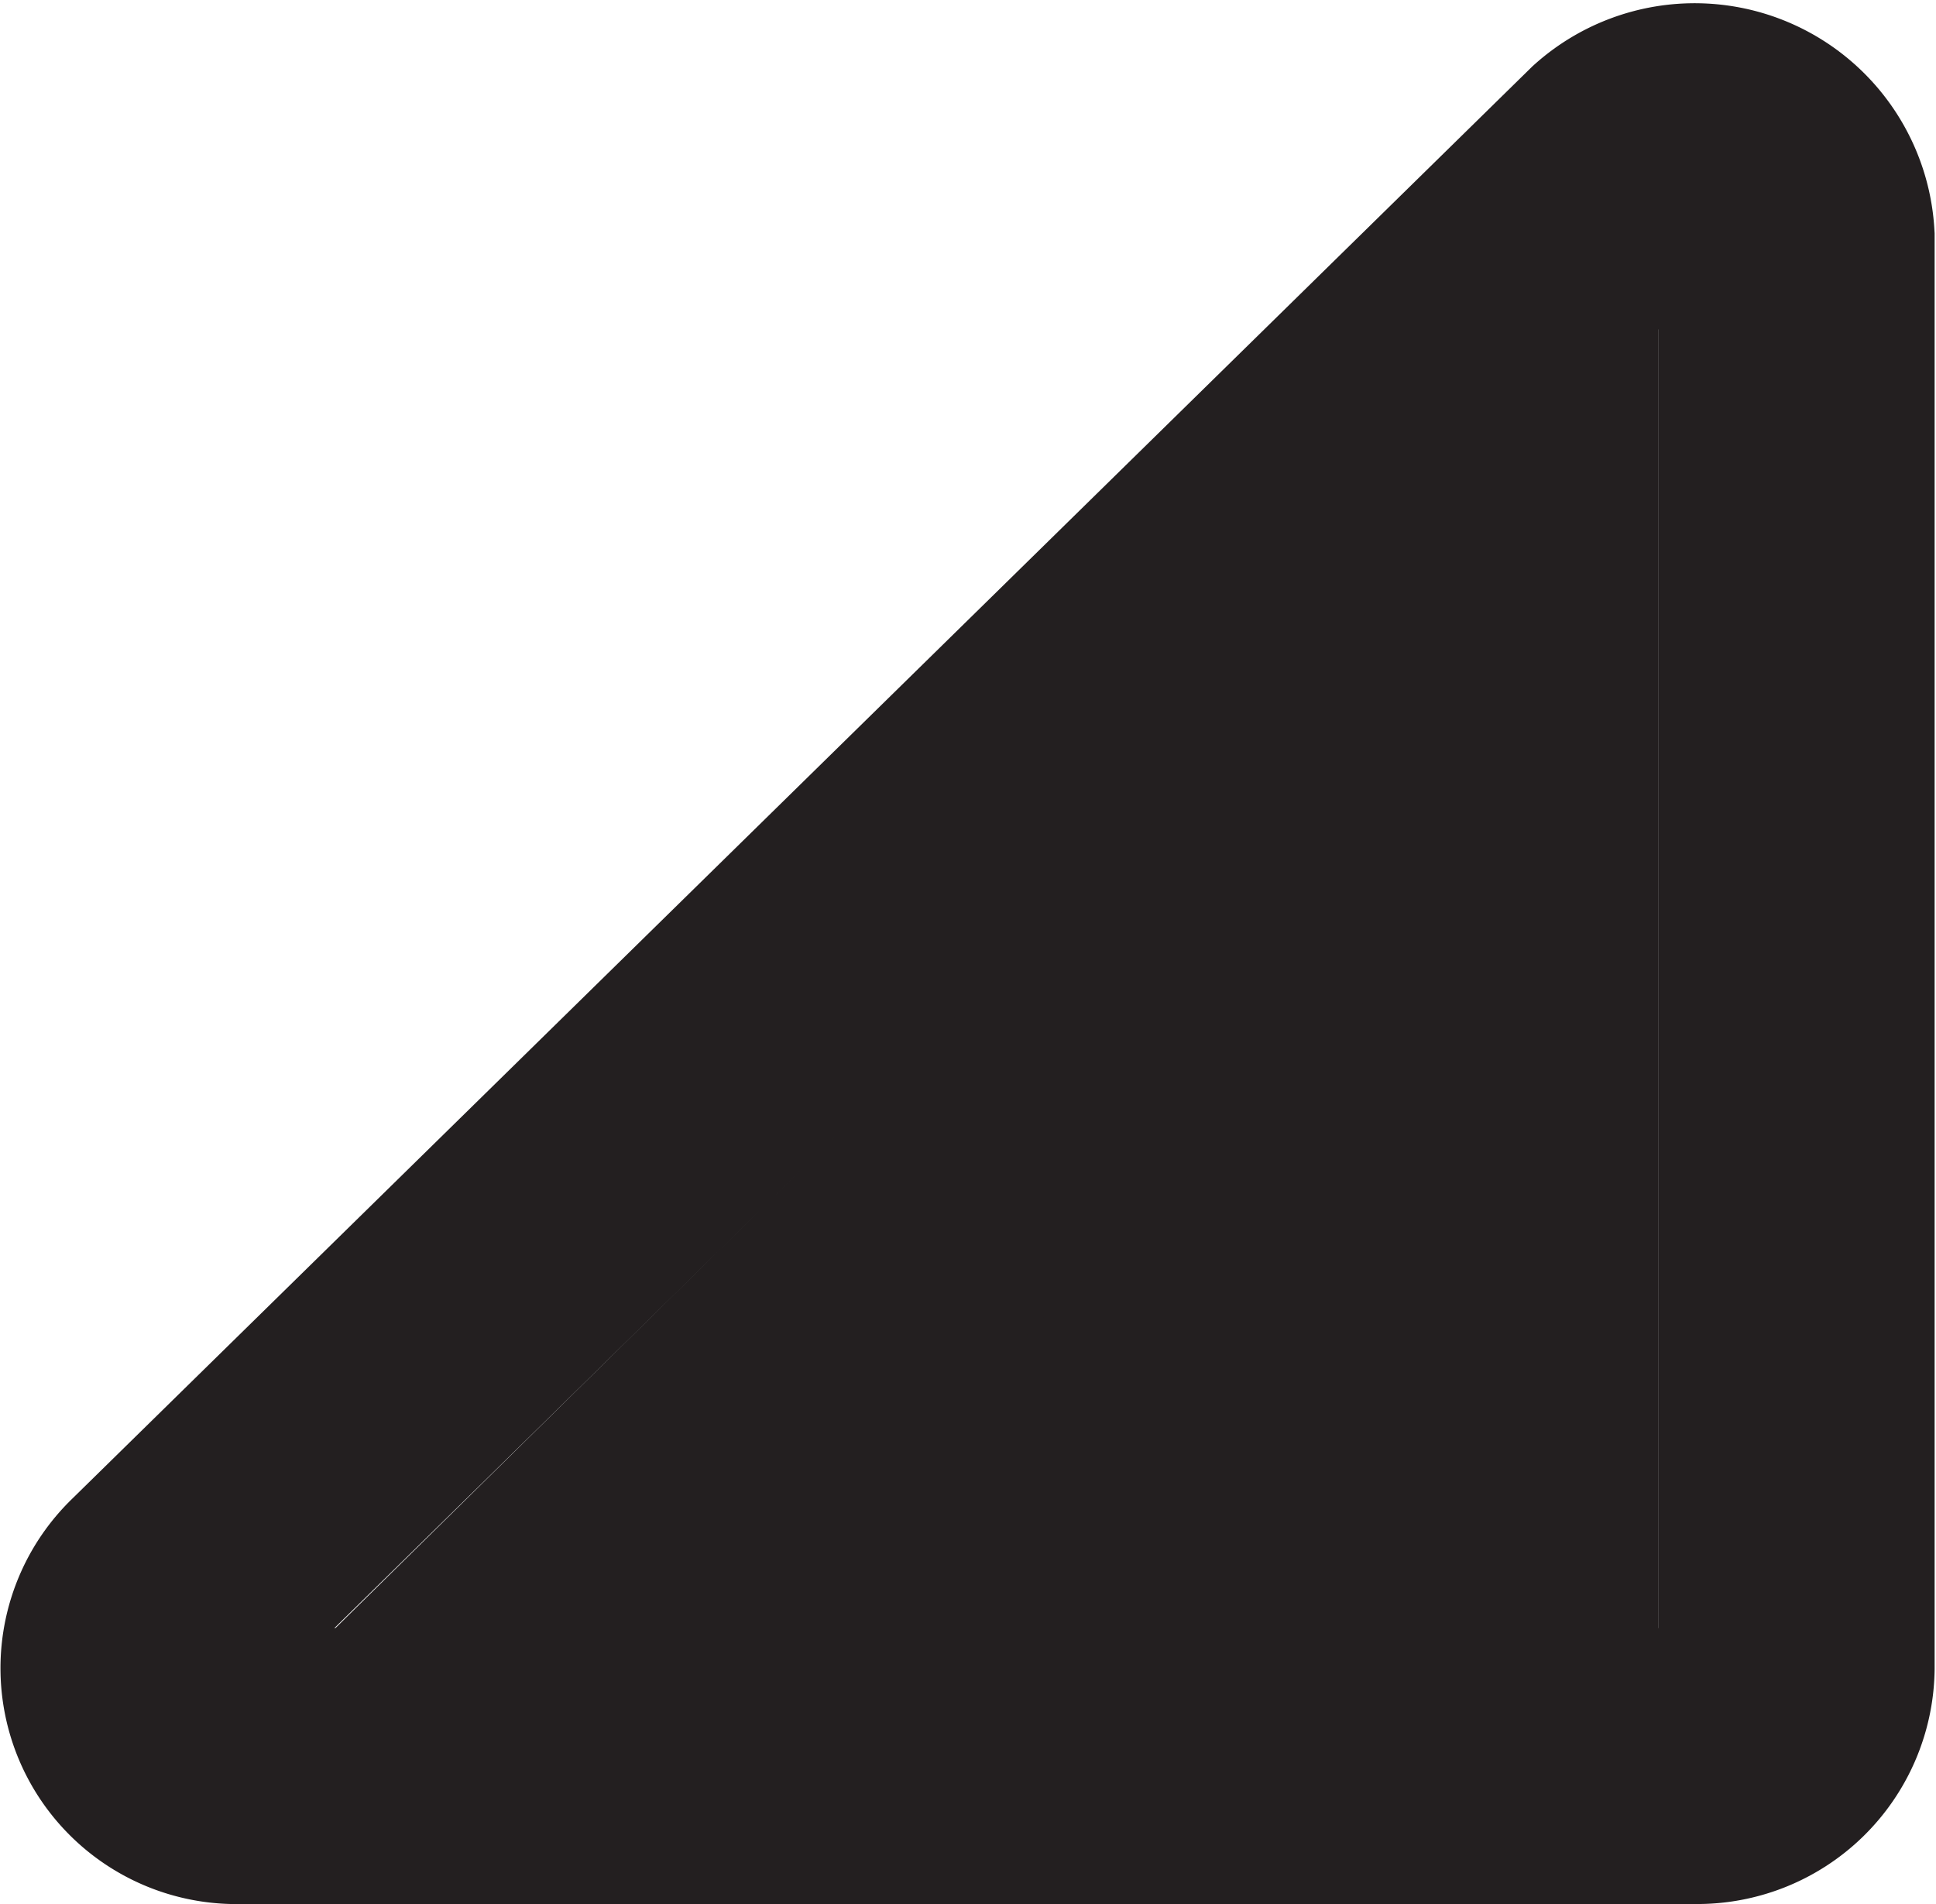 <svg id="Layer_1" data-name="Layer 1" xmlns="http://www.w3.org/2000/svg" viewBox="0 0 14.03 13.8"><defs><style>.cls-1{fill:none;}.cls-1,.cls-2{stroke:#231f20;stroke-miterlimit:10;stroke-width:2px;}.cls-2{fill:#231f20;}</style></defs><path class="cls-1" d="M14,2.82V13.19a.72.72,0,0,1-.73.71H2.72a.71.71,0,0,1-.52-1.22L12.77,2.31A.74.74,0,0,1,14,2.82Z" transform="translate(-0.98 -1.1)"/><path class="cls-2" d="M10.83,11.92H12V5.84L5.82,11.93Z" transform="translate(-0.98 -1.1)"/></svg>